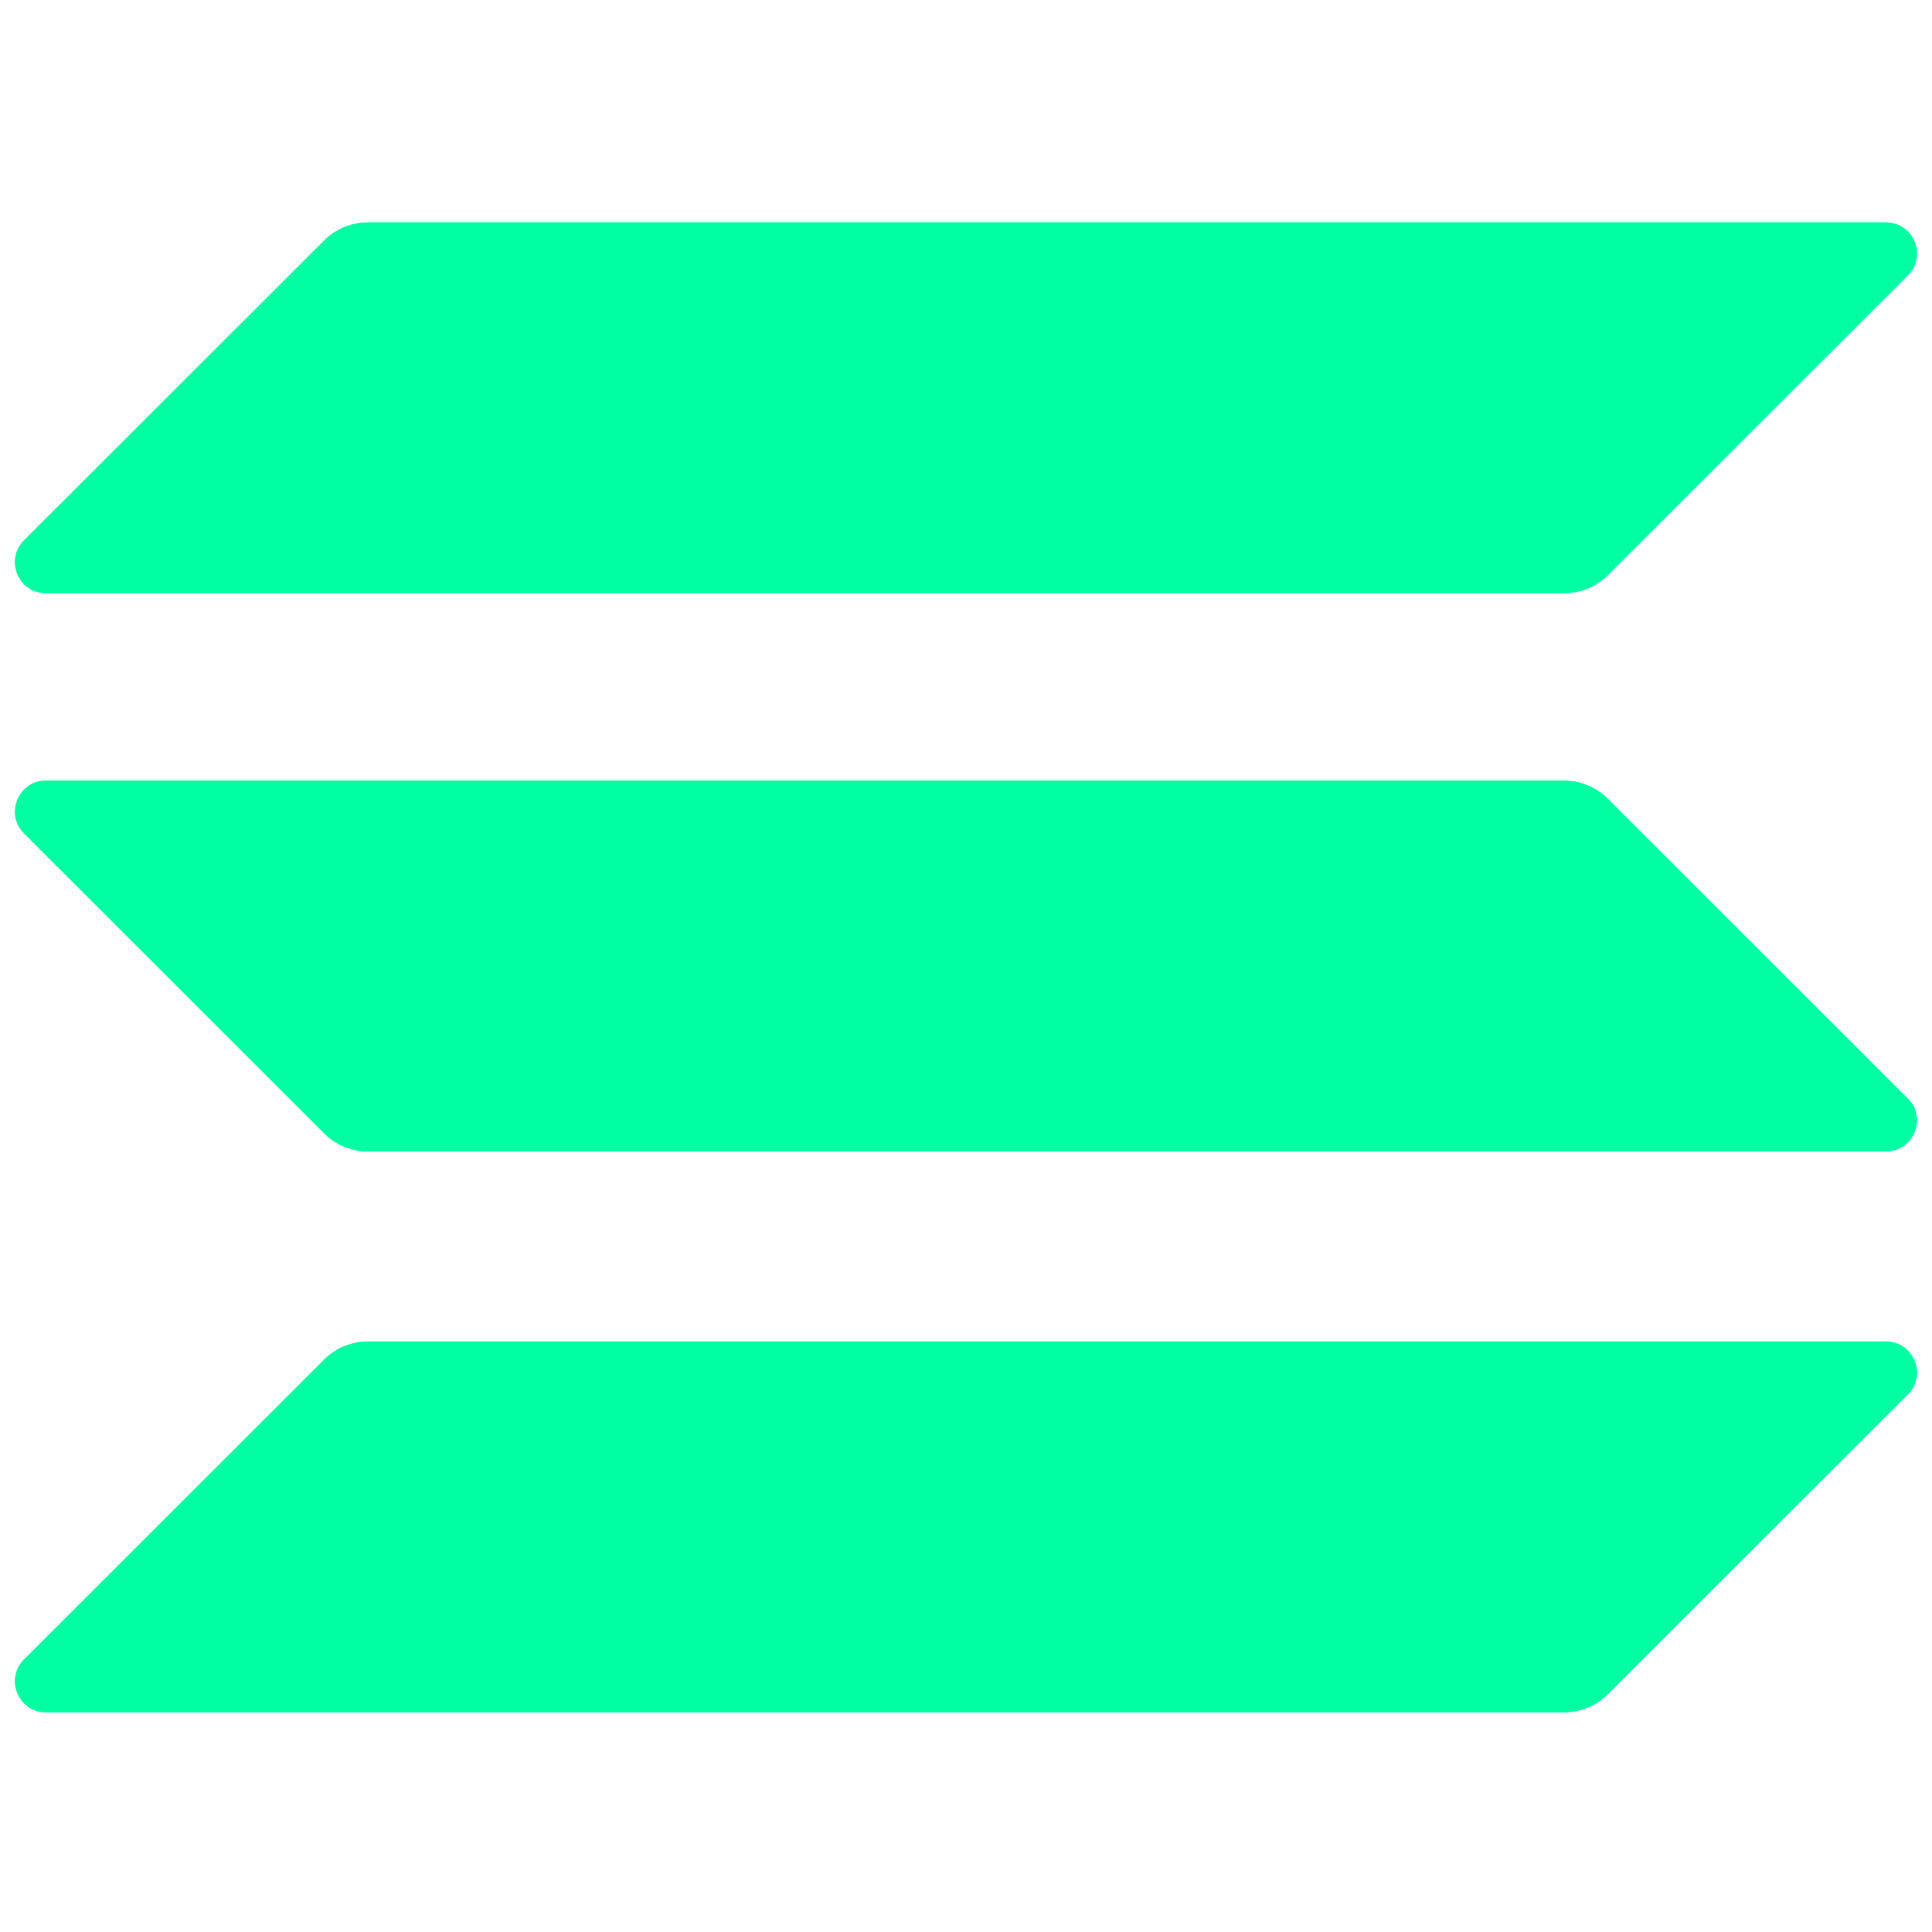 <svg width="30" height="30" viewBox="0 0 30 30" fill="none" xmlns="http://www.w3.org/2000/svg">
<g clip-path="url(#clip0)">
<path d="M5.031 21.112C5.211 20.932 5.457 20.83 5.712 20.83H29.285C29.715 20.83 29.93 21.35 29.626 21.653L24.968 26.307C24.787 26.488 24.542 26.59 24.287 26.59H0.713C0.284 26.59 0.069 26.07 0.373 25.767L5.031 21.112Z" fill="#00FFA3"/>
<path d="M5.031 3.735C5.211 3.554 5.457 3.453 5.712 3.453H29.285C29.715 3.453 29.93 3.972 29.626 4.276L24.968 8.93C24.787 9.111 24.542 9.212 24.287 9.212H0.713C0.284 9.212 0.069 8.693 0.373 8.389L5.031 3.735Z" fill="#00FFA3"/>
<path d="M24.968 12.402C24.787 12.222 24.542 12.12 24.287 12.12H0.713C0.284 12.12 0.069 12.64 0.373 12.943L5.031 17.598C5.211 17.778 5.457 17.88 5.712 17.88H29.285C29.715 17.88 29.93 17.36 29.626 17.057L24.968 12.402Z" fill="#00FFA3"/>
</g>
<defs>
<clipPath id="clip0">
<rect width="30" height="30" fill="white"/>
</clipPath>
</defs>
</svg>
